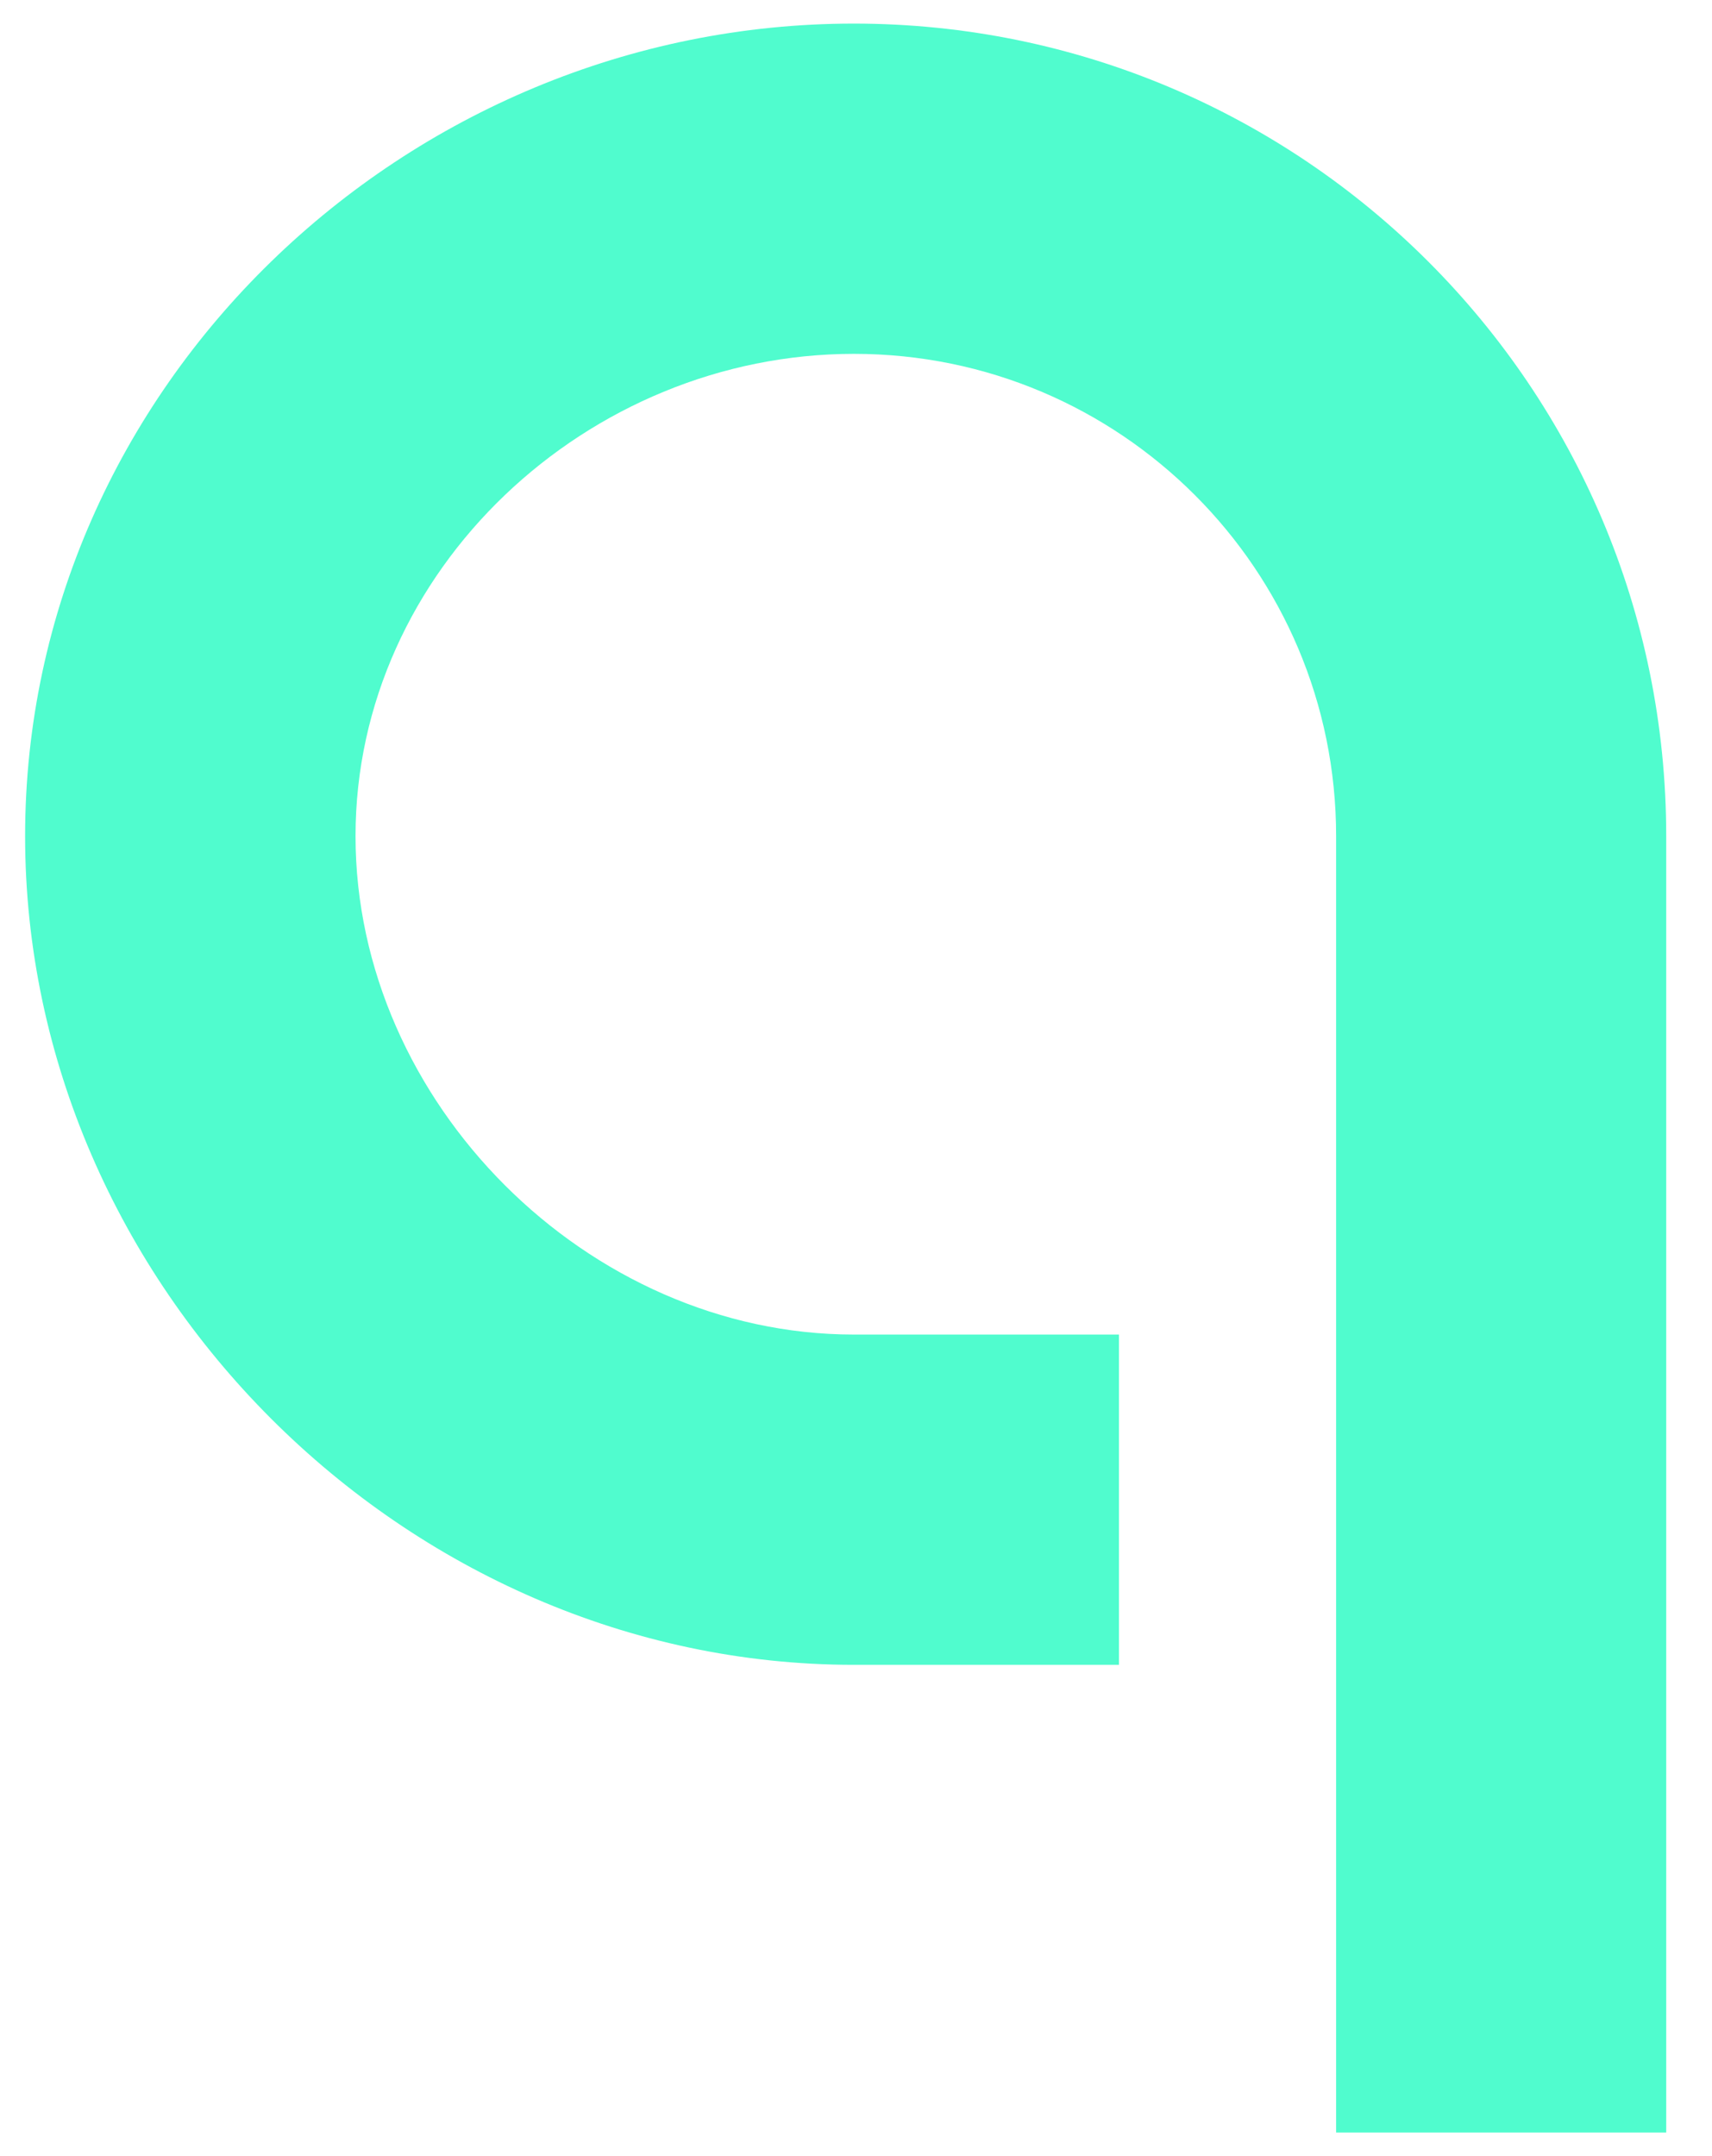 ﻿<?xml version="1.0" encoding="utf-8"?>
<svg version="1.1" xmlns:xlink="http://www.w3.org/1999/xlink" width="27px" height="34px" xmlns="http://www.w3.org/2000/svg">
  <defs>
    <pattern id="BGPattern" patternUnits="userSpaceOnUse" alignment="0 0" imageRepeat="None" />
    <mask fill="white" id="Clip7304">
      <path d="M 26.278 13.185  C 26.278 13.185  26.278 33.628  26.278 33.628  C 26.278 33.628  21.072 33.628  21.072 33.628  C 21.072 33.628  21.072 13.185  21.072 13.185  C 21.072 8.985  17.668 5.58  13.467 5.58  C 9.267 5.58  5.607 8.985  5.607 13.185  C 5.607 17.385  9.267 21.045  13.467 21.045  C 13.467 21.045  17.647 21.045  17.647 21.045  C 17.647 21.045  17.647 26.253  17.647 26.253  C 17.647 26.253  13.467 26.253  13.467 26.253  C 13.467 26.253  13.466 26.253  13.465 26.253  C 6.389 26.253  0.396 20.261  0.396 13.185  C 0.396 6.108  6.389 0.372  13.465 0.372  C 20.541 0.372  26.278 6.108  26.278 13.185  Z " fill-rule="evenodd" />
    </mask>
  </defs>
  <g>
    <path d="M 26.278 13.185  C 26.278 13.185  26.278 33.628  26.278 33.628  C 26.278 33.628  21.072 33.628  21.072 33.628  C 21.072 33.628  21.072 13.185  21.072 13.185  C 21.072 8.985  17.668 5.58  13.467 5.58  C 9.267 5.58  5.607 8.985  5.607 13.185  C 5.607 17.385  9.267 21.045  13.467 21.045  C 13.467 21.045  17.647 21.045  17.647 21.045  C 17.647 21.045  17.647 26.253  17.647 26.253  C 17.647 26.253  13.467 26.253  13.467 26.253  C 13.467 26.253  13.466 26.253  13.465 26.253  C 6.389 26.253  0.396 20.261  0.396 13.185  C 0.396 6.108  6.389 0.372  13.465 0.372  C 20.541 0.372  26.278 6.108  26.278 13.185  Z " fill-rule="nonzero" fill="rgba(80, 252, 206, 1)" stroke="none" class="fill" />
    <path d="M 26.278 13.185  C 26.278 13.185  26.278 33.628  26.278 33.628  C 26.278 33.628  21.072 33.628  21.072 33.628  C 21.072 33.628  21.072 13.185  21.072 13.185  C 21.072 8.985  17.668 5.58  13.467 5.58  C 9.267 5.58  5.607 8.985  5.607 13.185  C 5.607 17.385  9.267 21.045  13.467 21.045  C 13.467 21.045  17.647 21.045  17.647 21.045  C 17.647 21.045  17.647 26.253  17.647 26.253  C 17.647 26.253  13.467 26.253  13.467 26.253  C 13.467 26.253  13.466 26.253  13.465 26.253  C 6.389 26.253  0.396 20.261  0.396 13.185  C 0.396 6.108  6.389 0.372  13.465 0.372  C 20.541 0.372  26.278 6.108  26.278 13.185  Z " stroke-width="0.512" stroke-dasharray="0" stroke="rgba(255, 255, 255, 0)" fill="none" class="stroke" mask="url(#Clip7304)" />
  </g>
</svg>